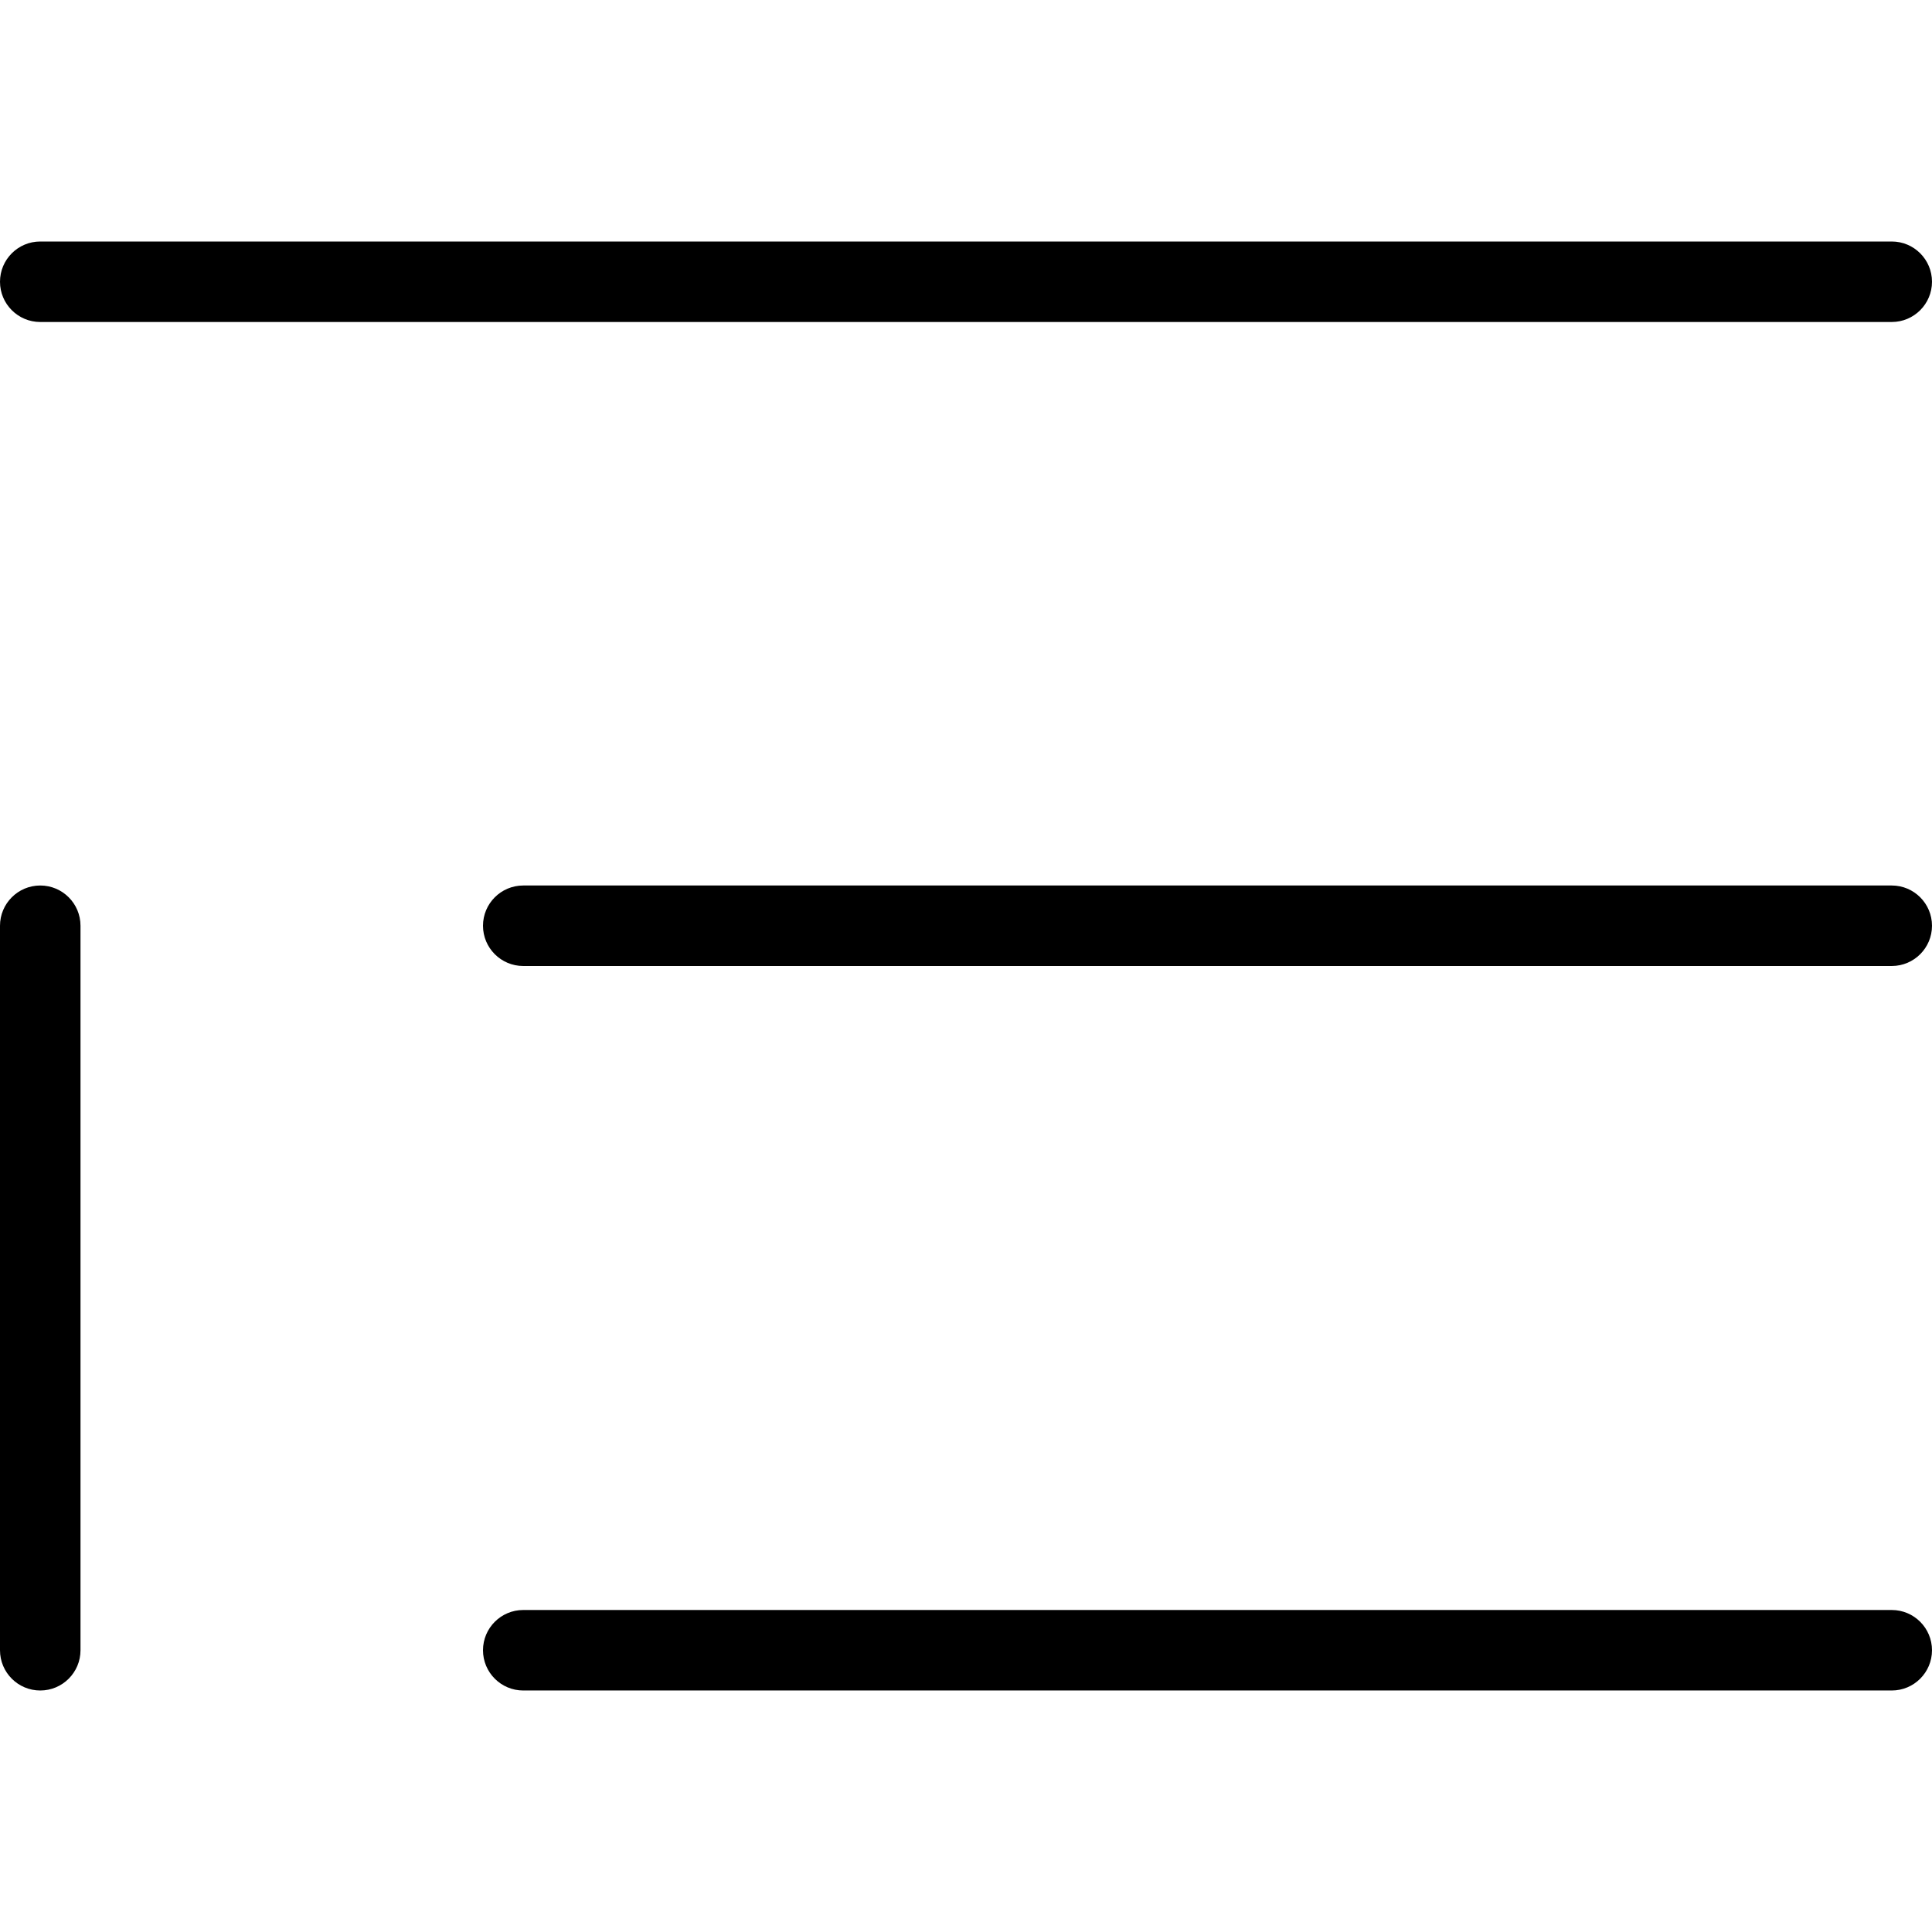 <?xml version="1.0" encoding="UTF-8"?>
<svg xmlns="http://www.w3.org/2000/svg" id="Layer_1" data-name="Layer 1" viewBox="0 0 24 24">
  <path d="m0,3.5c0-.276.224-.5.5-.5h23c.276,0,.5.224.5.5s-.224.5-.5.5H.5c-.276,0-.5-.224-.5-.5Zm23.5,16.5H6.5c-.276,0-.5.224-.5.5s.224.5.5.5h17c.276,0,.5-.224.5-.5s-.224-.5-.5-.5Zm0-9H6.5c-.276,0-.5.224-.5.5s.224.5.5.5h17c.276,0,.5-.224.5-.5s-.224-.5-.5-.5ZM.5,11c-.276,0-.5.224-.5.5v9c0,.276.224.5.5.5s.5-.224.5-.5v-9c0-.276-.224-.5-.5-.5Z"/>
</svg>
